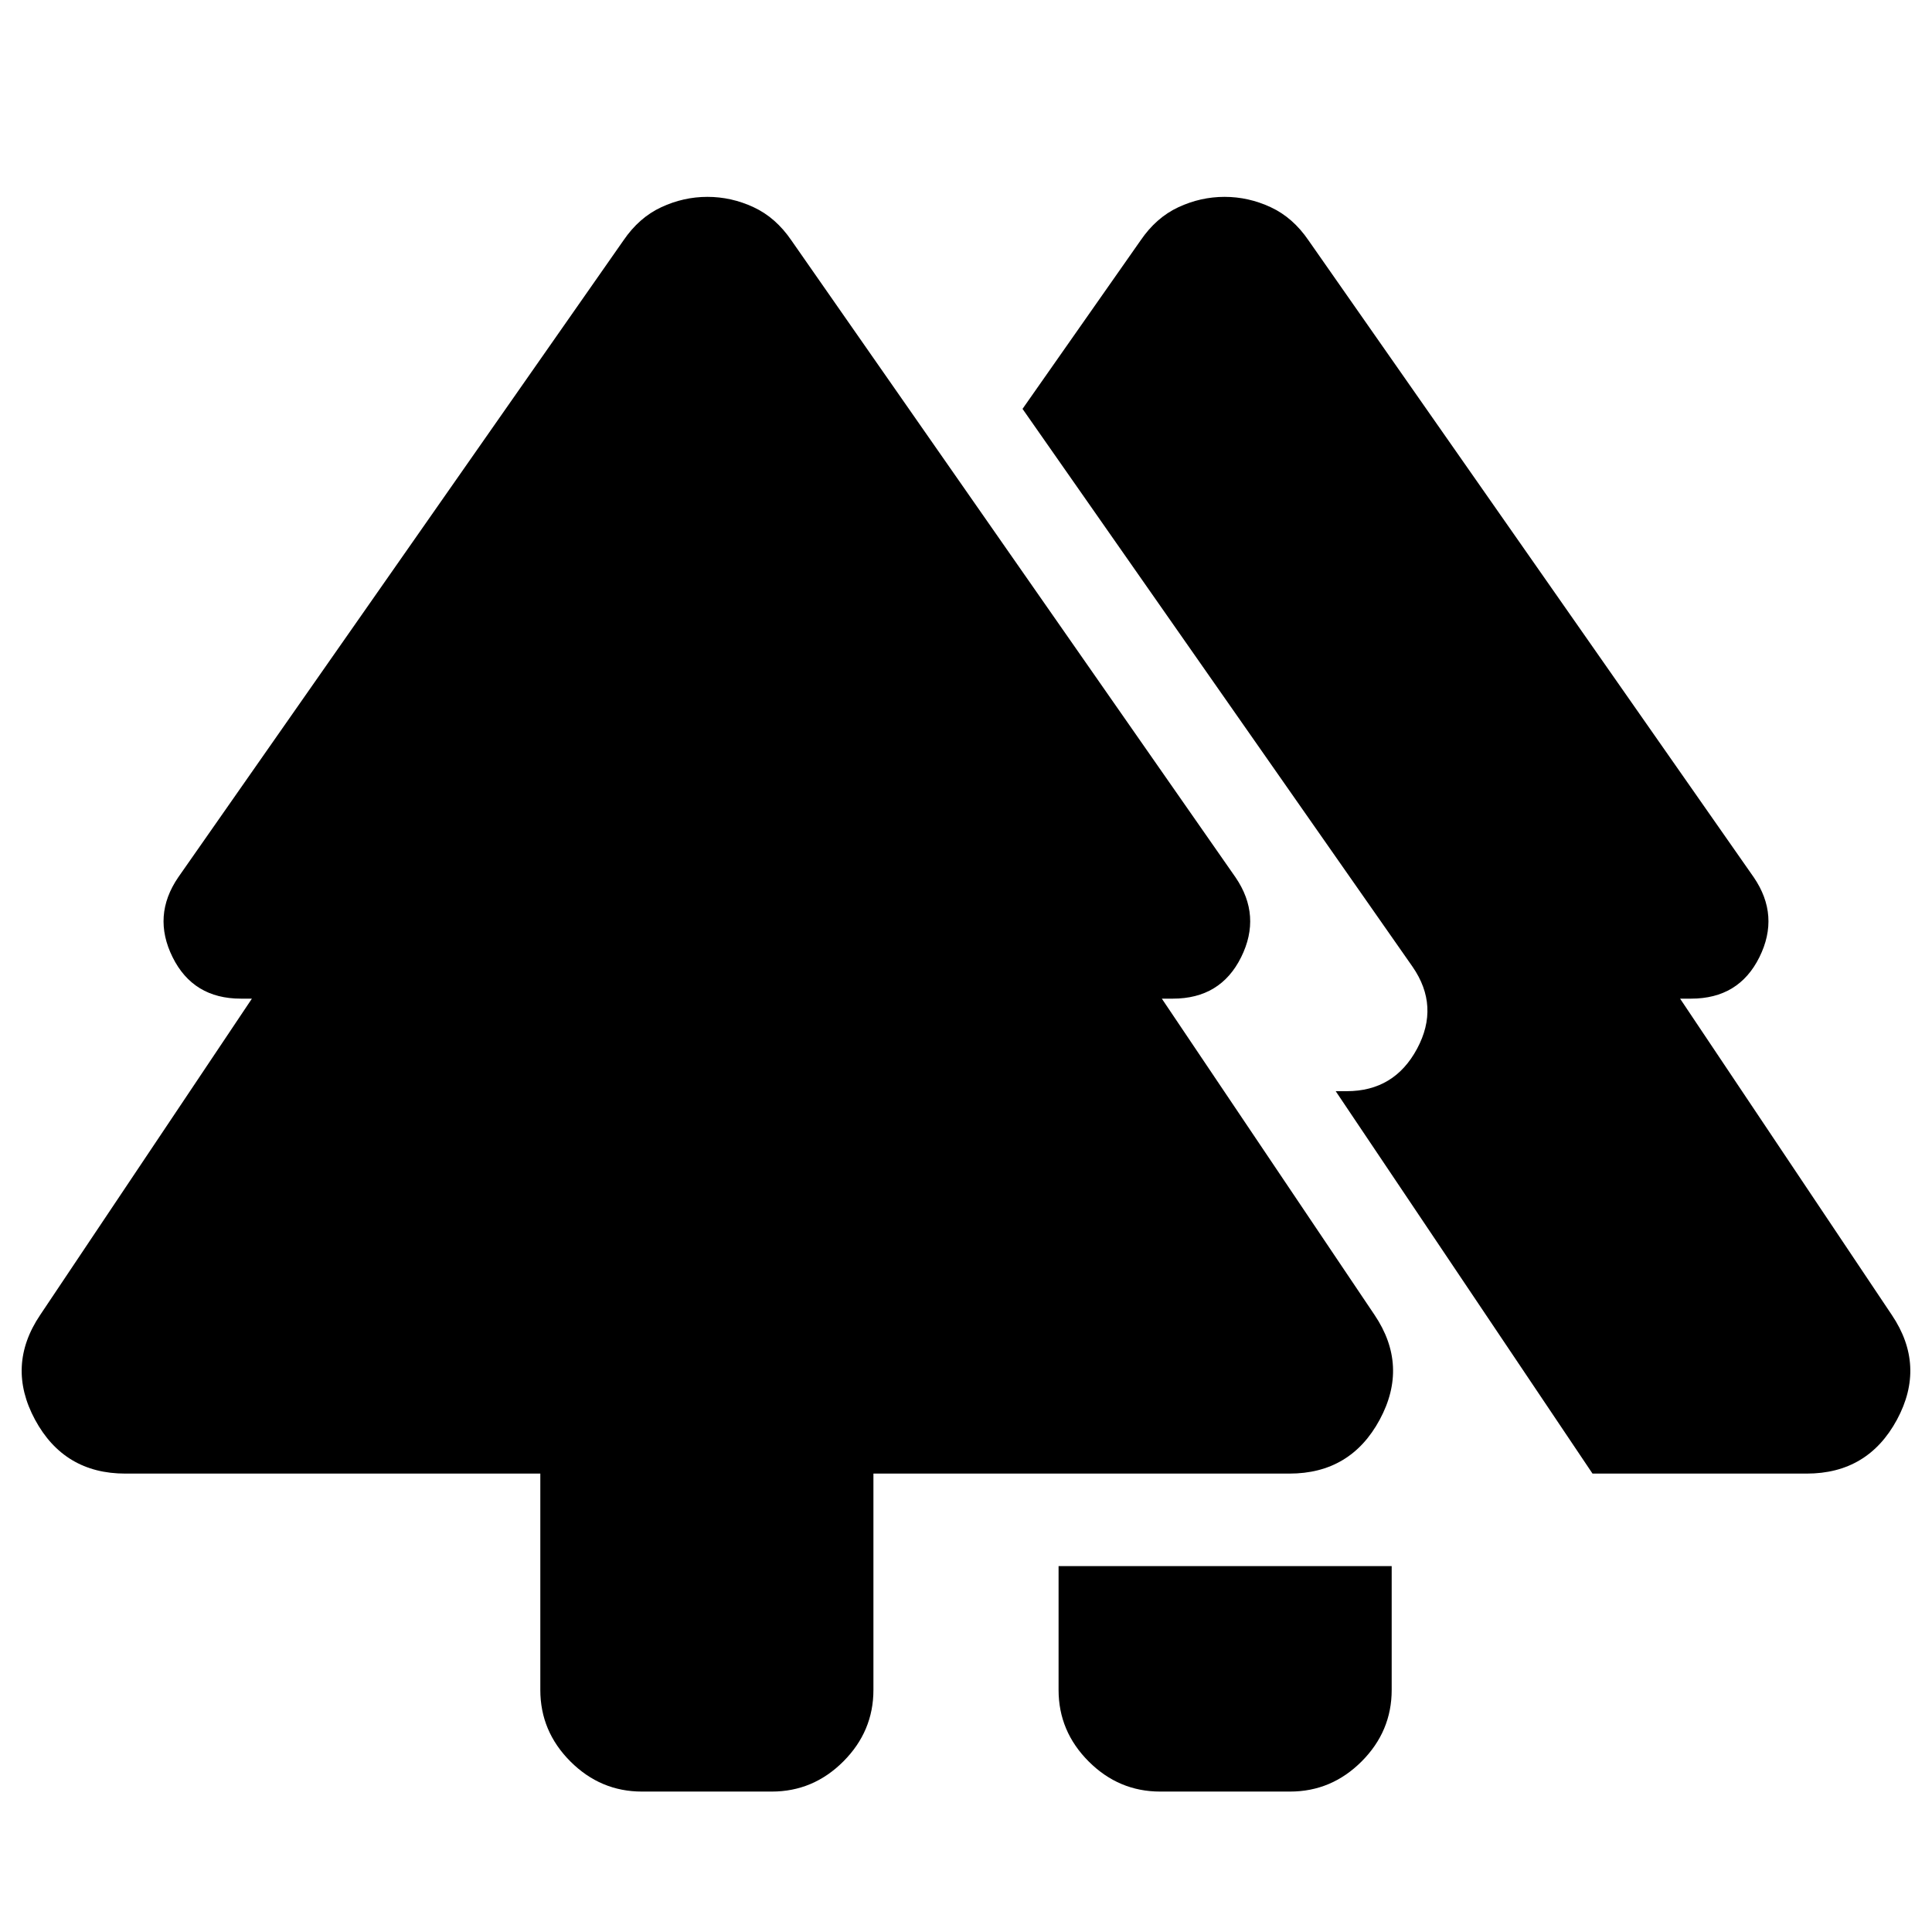 <svg xmlns="http://www.w3.org/2000/svg" height="24" viewBox="0 -960 960 960" width="24"><path d="M526-120.28v-61.52h165.52v61.52q0 20.58-14.95 35.54-14.96 14.96-35.55 14.96H576.5q-20.59 0-35.54-14.96Q526-99.7 526-120.28Zm-257.52 0v-107.5H62.28q-30.41 0-44.87-26.78-14.46-26.79 2.57-52.07l105.19-157.15h-5.5q-23.69 0-33.91-20.6-10.22-20.6 2.78-39.66l221.24-316.48q7.76-11.39 18.81-16.52 11.04-5.14 22.93-5.14t22.94 5.14q11.04 5.13 18.8 16.52l220.68 316.48q13 19.06 2.78 39.66-10.22 20.6-33.91 20.6h-5.5L683-306.63q17.02 25.28 2.57 52.07-14.46 26.78-44.87 26.78H434v107.5q0 20.58-14.96 35.54-14.95 14.96-35.54 14.96h-64.52q-20.59 0-35.55-14.96-14.95-14.96-14.95-35.54Zm522.83-107.5L663.7-417.8h5.5q23.63 0 34.94-21.1 11.32-21.1-2.25-40.73l-193.8-277.2 58.65-83.69q7.76-11.39 18.8-16.52 11.05-5.14 22.94-5.14t22.93 5.14q11.05 5.13 18.81 16.52l221.24 316.48q13 19.06 2.78 39.66-10.22 20.6-33.91 20.6h-5.5l105.19 157.15q17.03 25.28 2.57 52.07-14.46 26.78-44.87 26.78H791.31Z"/></svg>